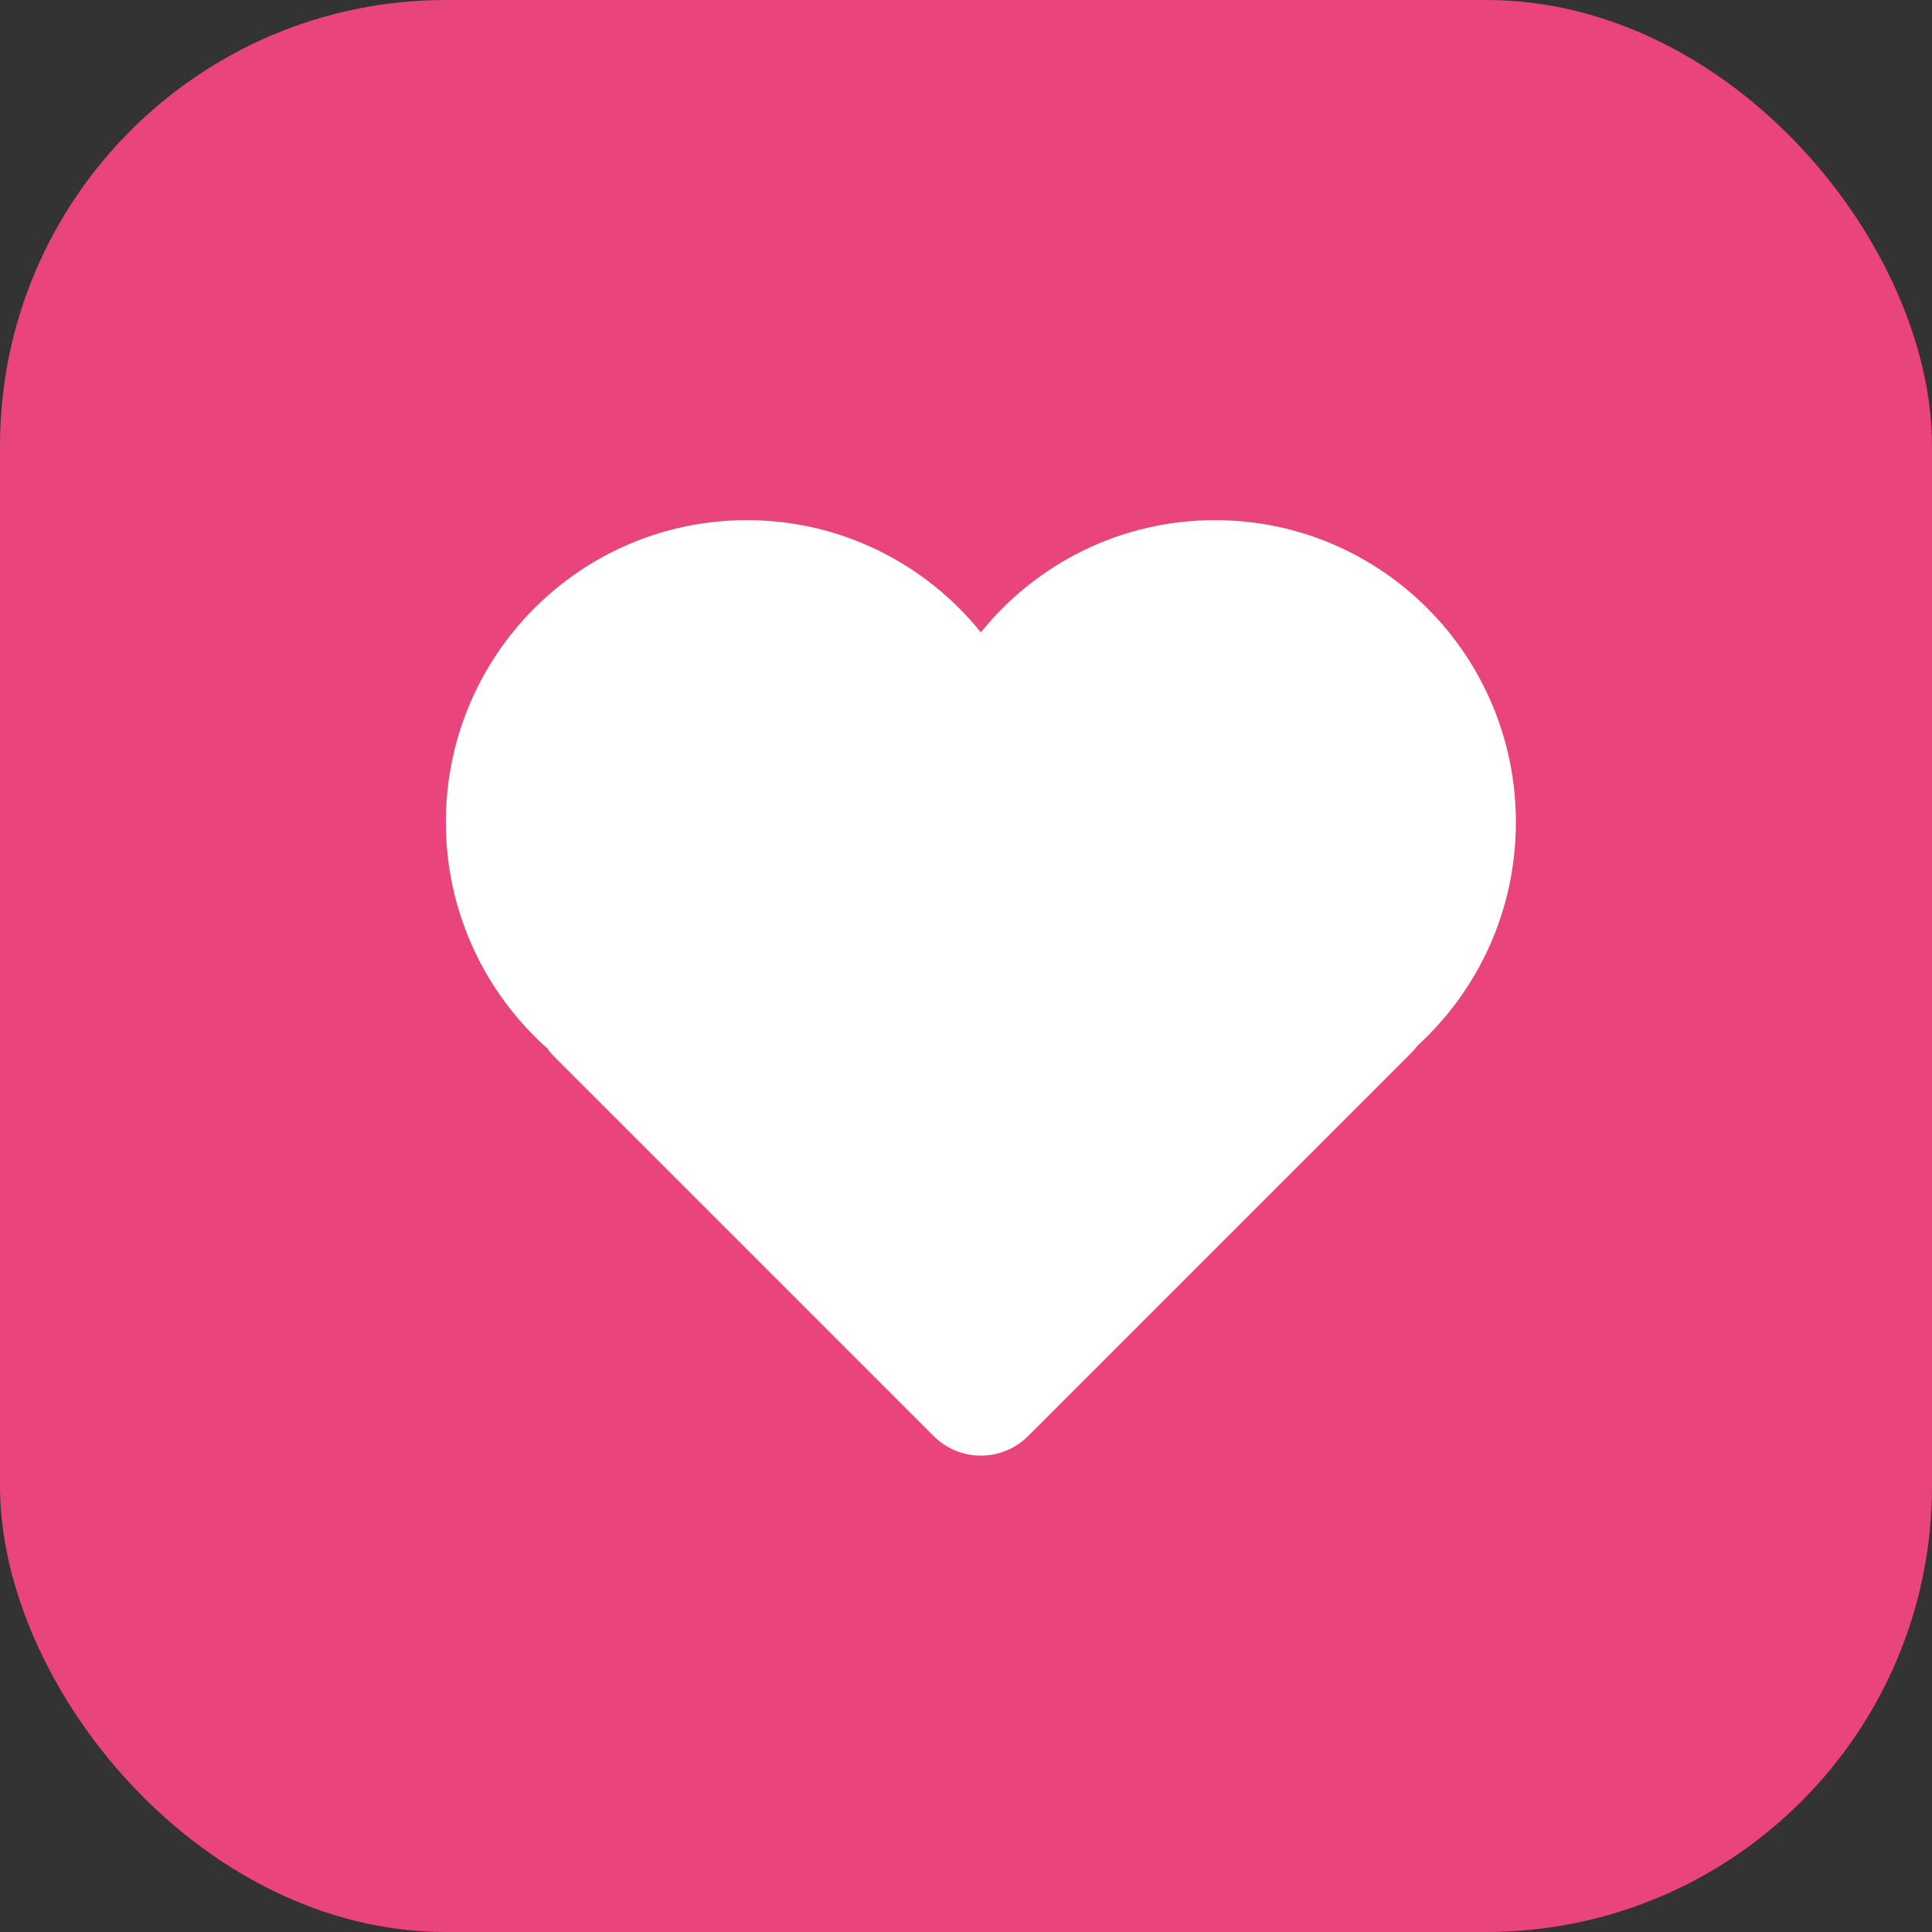 
<svg width="26px" height="26px" viewBox="0 0 26 26" version="1.1" xmlns="http://www.w3.org/2000/svg" xmlns:xlink="http://www.w3.org/1999/xlink">
    <rect x="0" y="0" width="26" height="26" fill="#333333" stroke="none"/>
    <title>zqlgqdoeve</title>
    <g id="ojhmhoxoyx" stroke="none" stroke-width="1" fill="none" fill-rule="evenodd">
        <g transform="translate(-16, -443)" id="cfxfsuxndc">
            <g transform="translate(0, 424)">
                <g id="pmsfcnggwg" transform="translate(16, 19)">
                    <rect id="imrsgfmkhg" fill="#E9447B" x="0" y="0" width="26" height="26" rx="6"></rect>
                    <g id="evjrqmxgyk" transform="translate(6, 7)" fill="#FFFFFF" fill-rule="nonzero">
                        <path d="M13.077,7.071 C13.05,7.107 13.021,7.141 12.988,7.174 L7.837,12.325 C7.485,12.677 6.915,12.677 6.564,12.325 L1.467,7.228 C1.431,7.192 1.397,7.153 1.368,7.111 C0.529,6.366 0,5.277 0,4.065 C0,1.82 1.813,0 4.05,0 C5.322,0 6.457,0.589 7.2,1.51 C7.942,0.589 9.078,0 10.35,0 C12.587,0 14.4,1.82 14.4,4.065 C14.4,5.256 13.89,6.327 13.077,7.071 L13.077,7.071 Z" id="pxbzmejnjz"></path>
                    </g>
                </g>
            </g>
        </g>
    </g>
</svg>